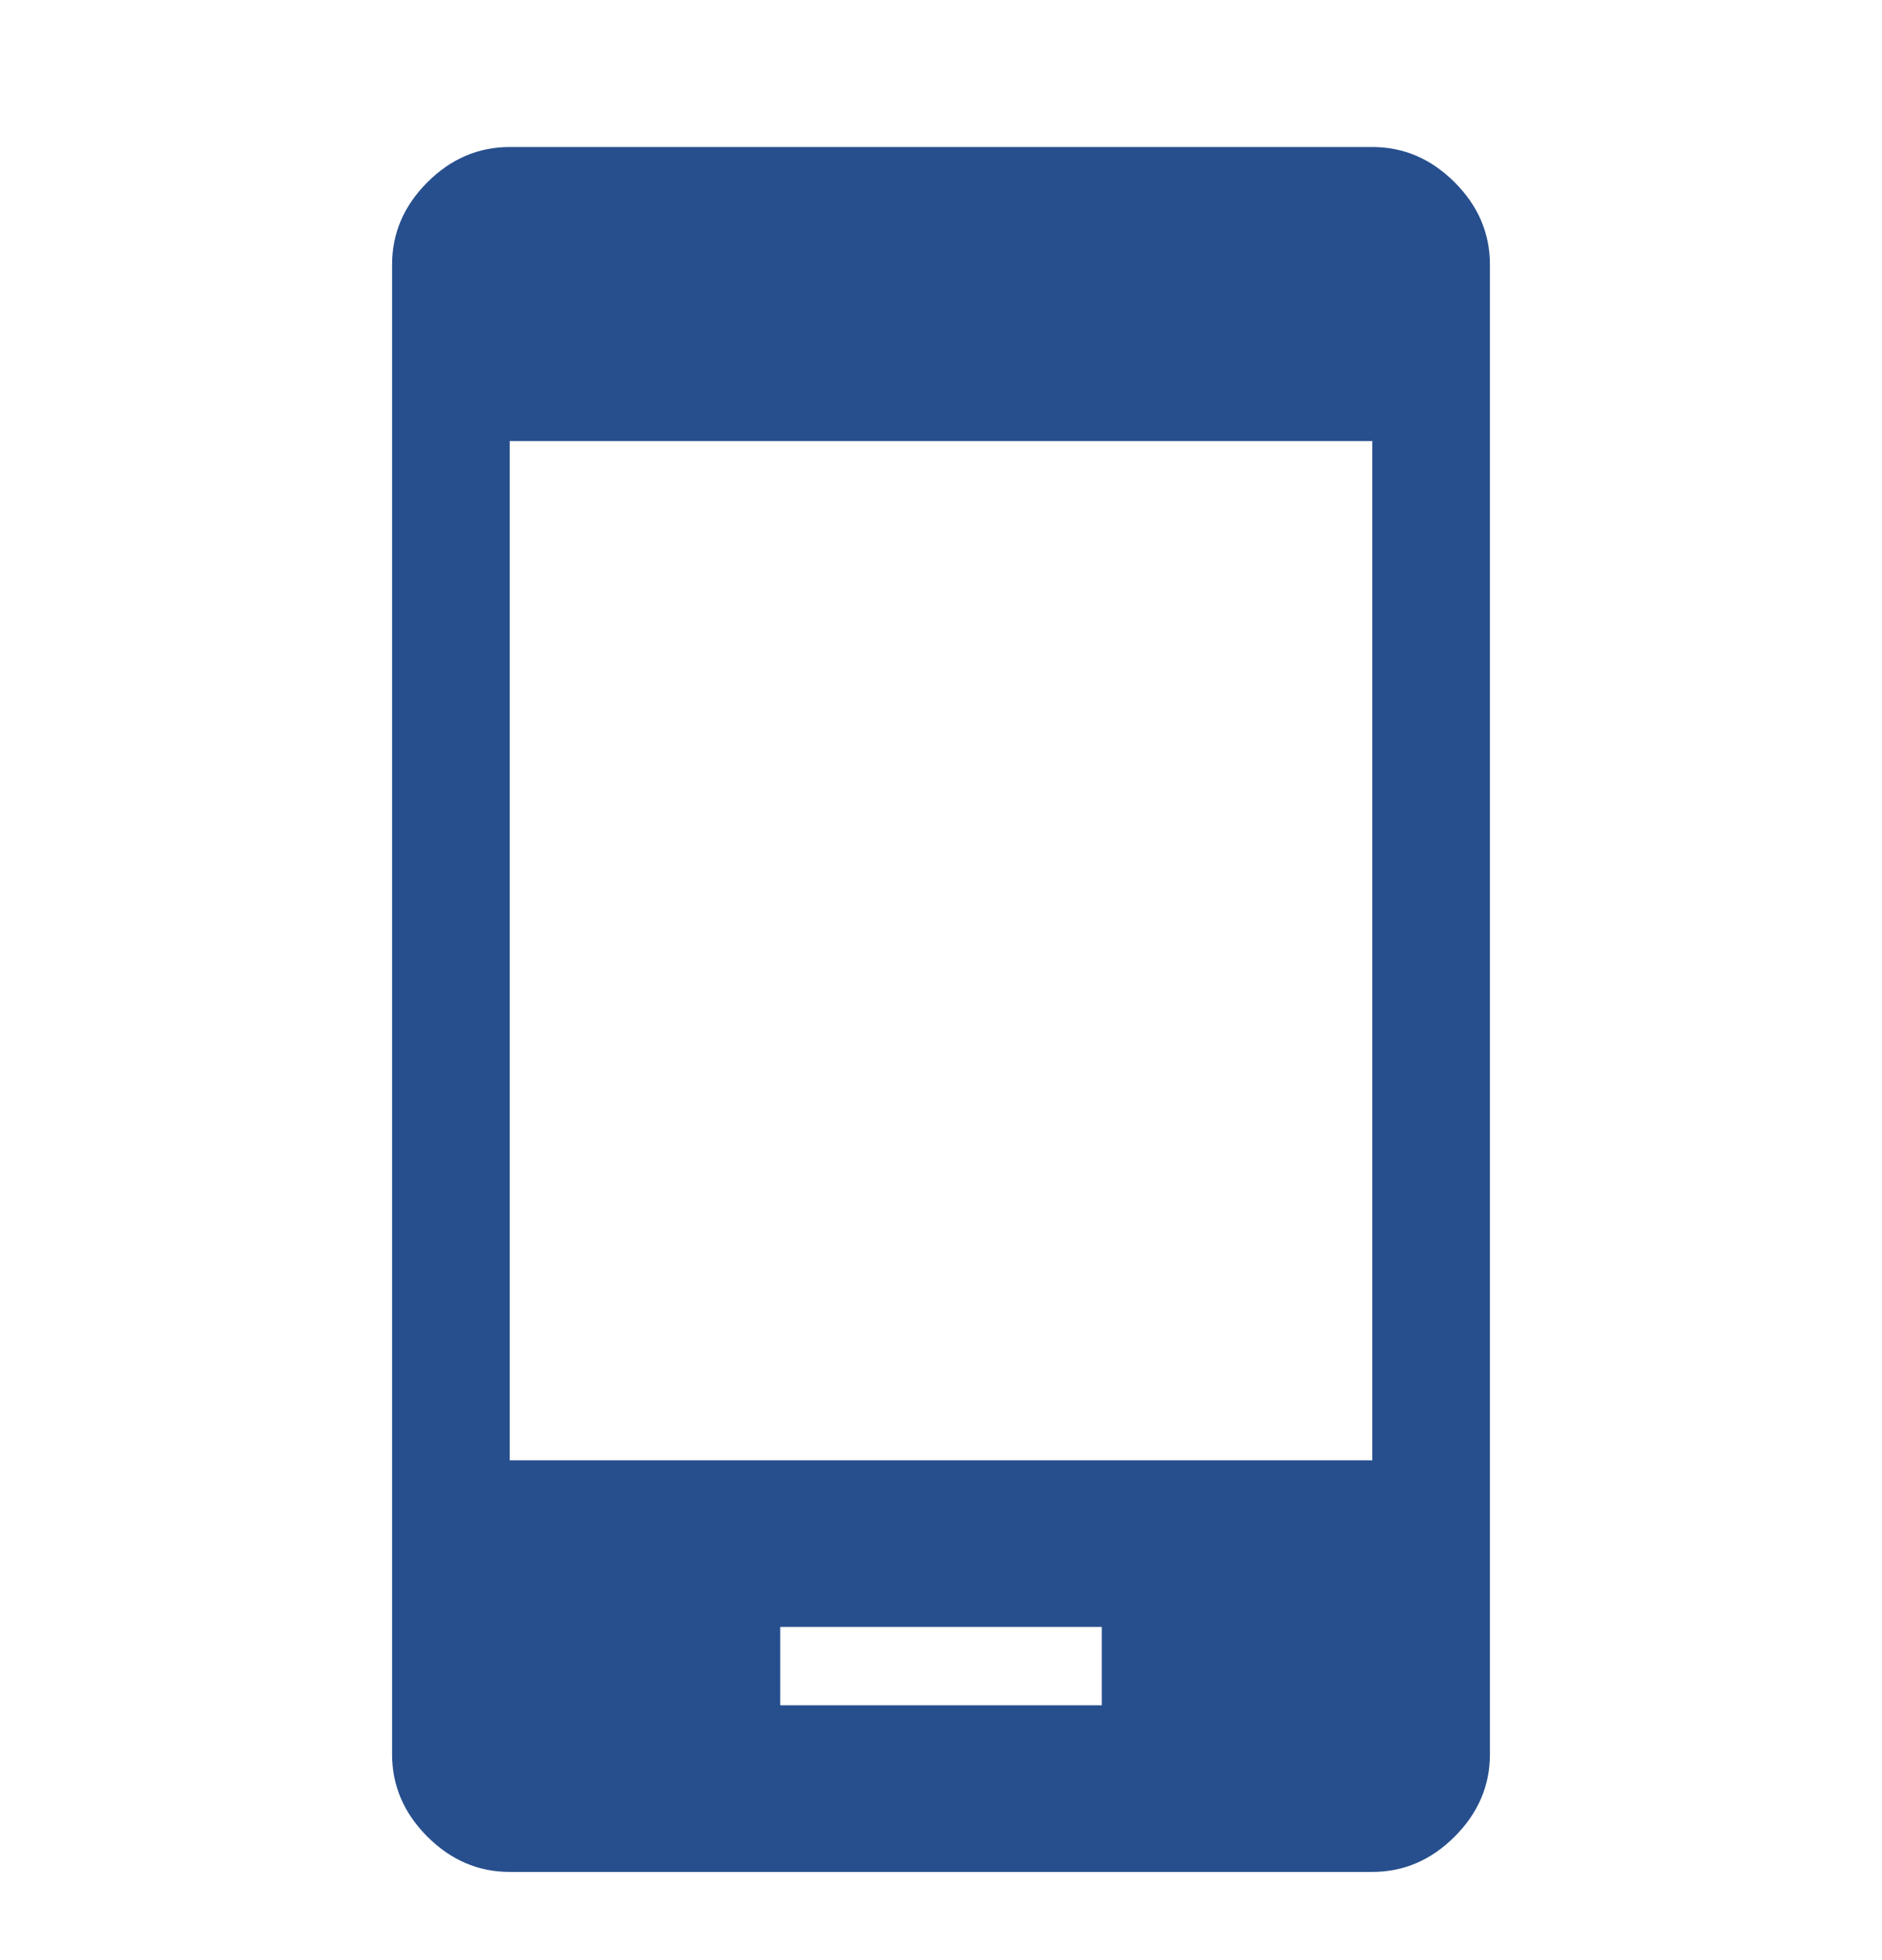 <svg width="24" height="25" viewBox="0 0 24 25" fill="none" xmlns="http://www.w3.org/2000/svg">
<path d="M9.95 21.75H14.05V20.75H9.95V21.75ZM6.5 23.875C6.1 23.875 5.75 23.725 5.45 23.425C5.15 23.125 5 22.775 5 22.375V3.375C5 2.975 5.15 2.625 5.45 2.325C5.75 2.025 6.1 1.875 6.5 1.875H17.5C17.9 1.875 18.25 2.025 18.55 2.325C18.85 2.625 19 2.975 19 3.375V22.375C19 22.775 18.85 23.125 18.55 23.425C18.25 23.725 17.9 23.875 17.5 23.875H6.5ZM6.5 18.625H17.5V5.625H6.5V18.625Z" fill="#274F8D"/>
</svg>
